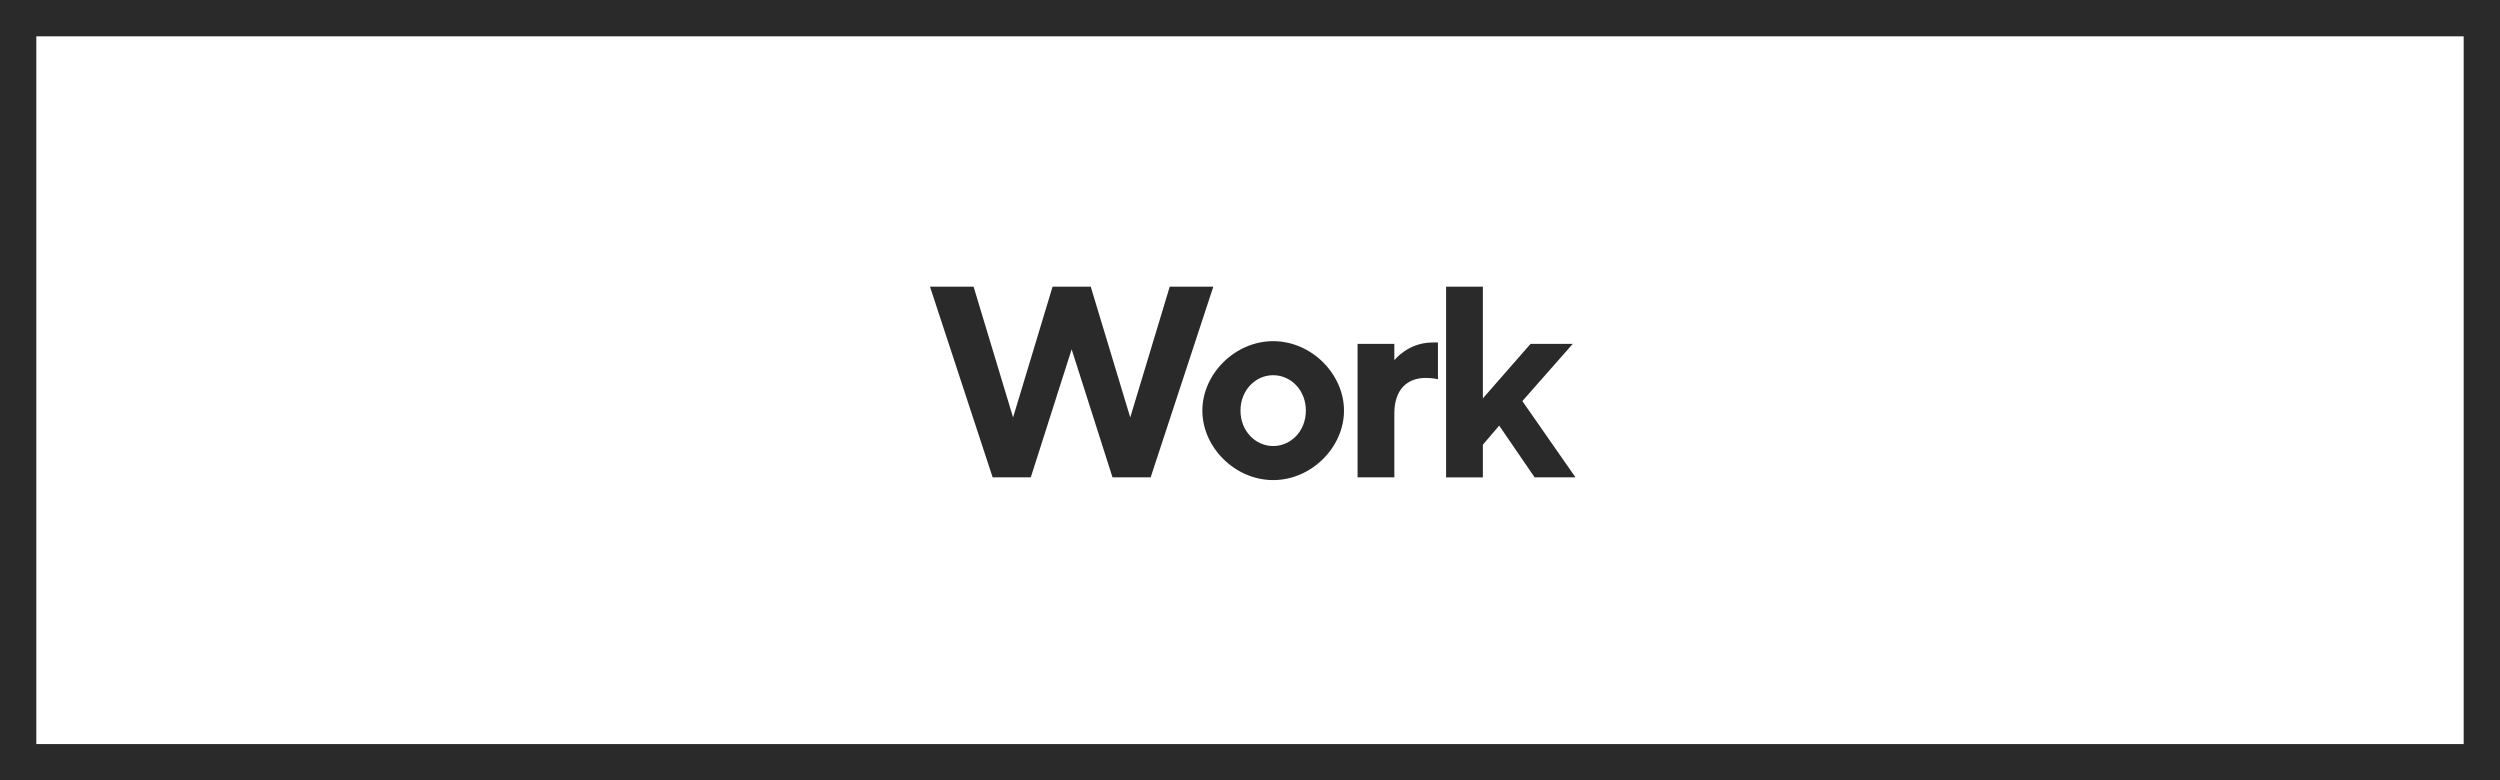<?xml version="1.0" encoding="utf-8"?>
<!-- Generator: Adobe Illustrator 18.0.0, SVG Export Plug-In . SVG Version: 6.00 Build 0)  -->
<!DOCTYPE svg PUBLIC "-//W3C//DTD SVG 1.1//EN" "http://www.w3.org/Graphics/SVG/1.1/DTD/svg11.dtd">
<svg version="1.1" id="Layer_1" xmlns:x="http://ns.adobe.com/Extensibility/1.0/" xmlns:i="http://ns.adobe.com/AdobeIllustrator/10.0/" xmlns:graph="http://ns.adobe.com/Graphs/1.0/"
	 xmlns="http://www.w3.org/2000/svg" xmlns:xlink="http://www.w3.org/1999/xlink" x="0px" y="0px"
	 viewBox="0 0 137.657 42.972" enable-background="new 0 0 137.657 42.972" xml:space="preserve">
<rect x="0" y="0" width="137.657" height="42.972" fill="#808080" stroke="none"/>
<g>
	<rect x="1" y="1" fill="#FFFFFF" width="135.657" height="40.972"/>
	<path fill="#2B2A2A" d="M137.657,42.972H0V0h137.657V42.972z M2,40.972h133.657V2H2V40.972z"/>
</g>
<g>
	<g>
		<path fill="#2B2A2A" d="M60.059,15.785l2.175,7.2l2.175-7.2h2.4L63.358,26.285h-2.1
			l-2.25-7.05l-2.25,7.05h-2.1l-3.45-10.5h2.4l2.175,7.2l2.175-7.2H60.059z
			"/>
	</g>
	<g>
		<path fill="#2B2A2A" d="M70.104,26.435c-2.099,0-3.899-1.801-3.899-3.825
			c0-2.025,1.8-3.825,3.899-3.825c2.102,0,3.9,1.8,3.9,3.825
			C74.004,24.634,72.206,26.435,70.104,26.435z M70.104,24.56
			c0.977,0,1.801-0.825,1.801-1.95s-0.824-1.95-1.801-1.95
			c-0.974,0-1.799,0.825-1.799,1.95S69.13,24.56,70.104,24.56z"/>
	</g>
	<g>
		<path fill="#2B2A2A" d="M79.178,20.885c0,0-0.227-0.075-0.676-0.075
			c-1.051,0-1.725,0.675-1.725,1.949v3.525h-2.025v-7.35h2.025v0.9
			c0,0,0.75-0.975,2.1-0.975h0.301V20.885z"/>
	</g>
	<g>
		<path fill="#2B2A2A" d="M81.651,24.485v1.8h-2.025V15.785h2.025v6.15l2.625-3h2.324
			l-2.775,3.15l2.926,4.2h-2.25l-1.951-2.85L81.651,24.485z"/>
	</g>
</g>
</svg>
